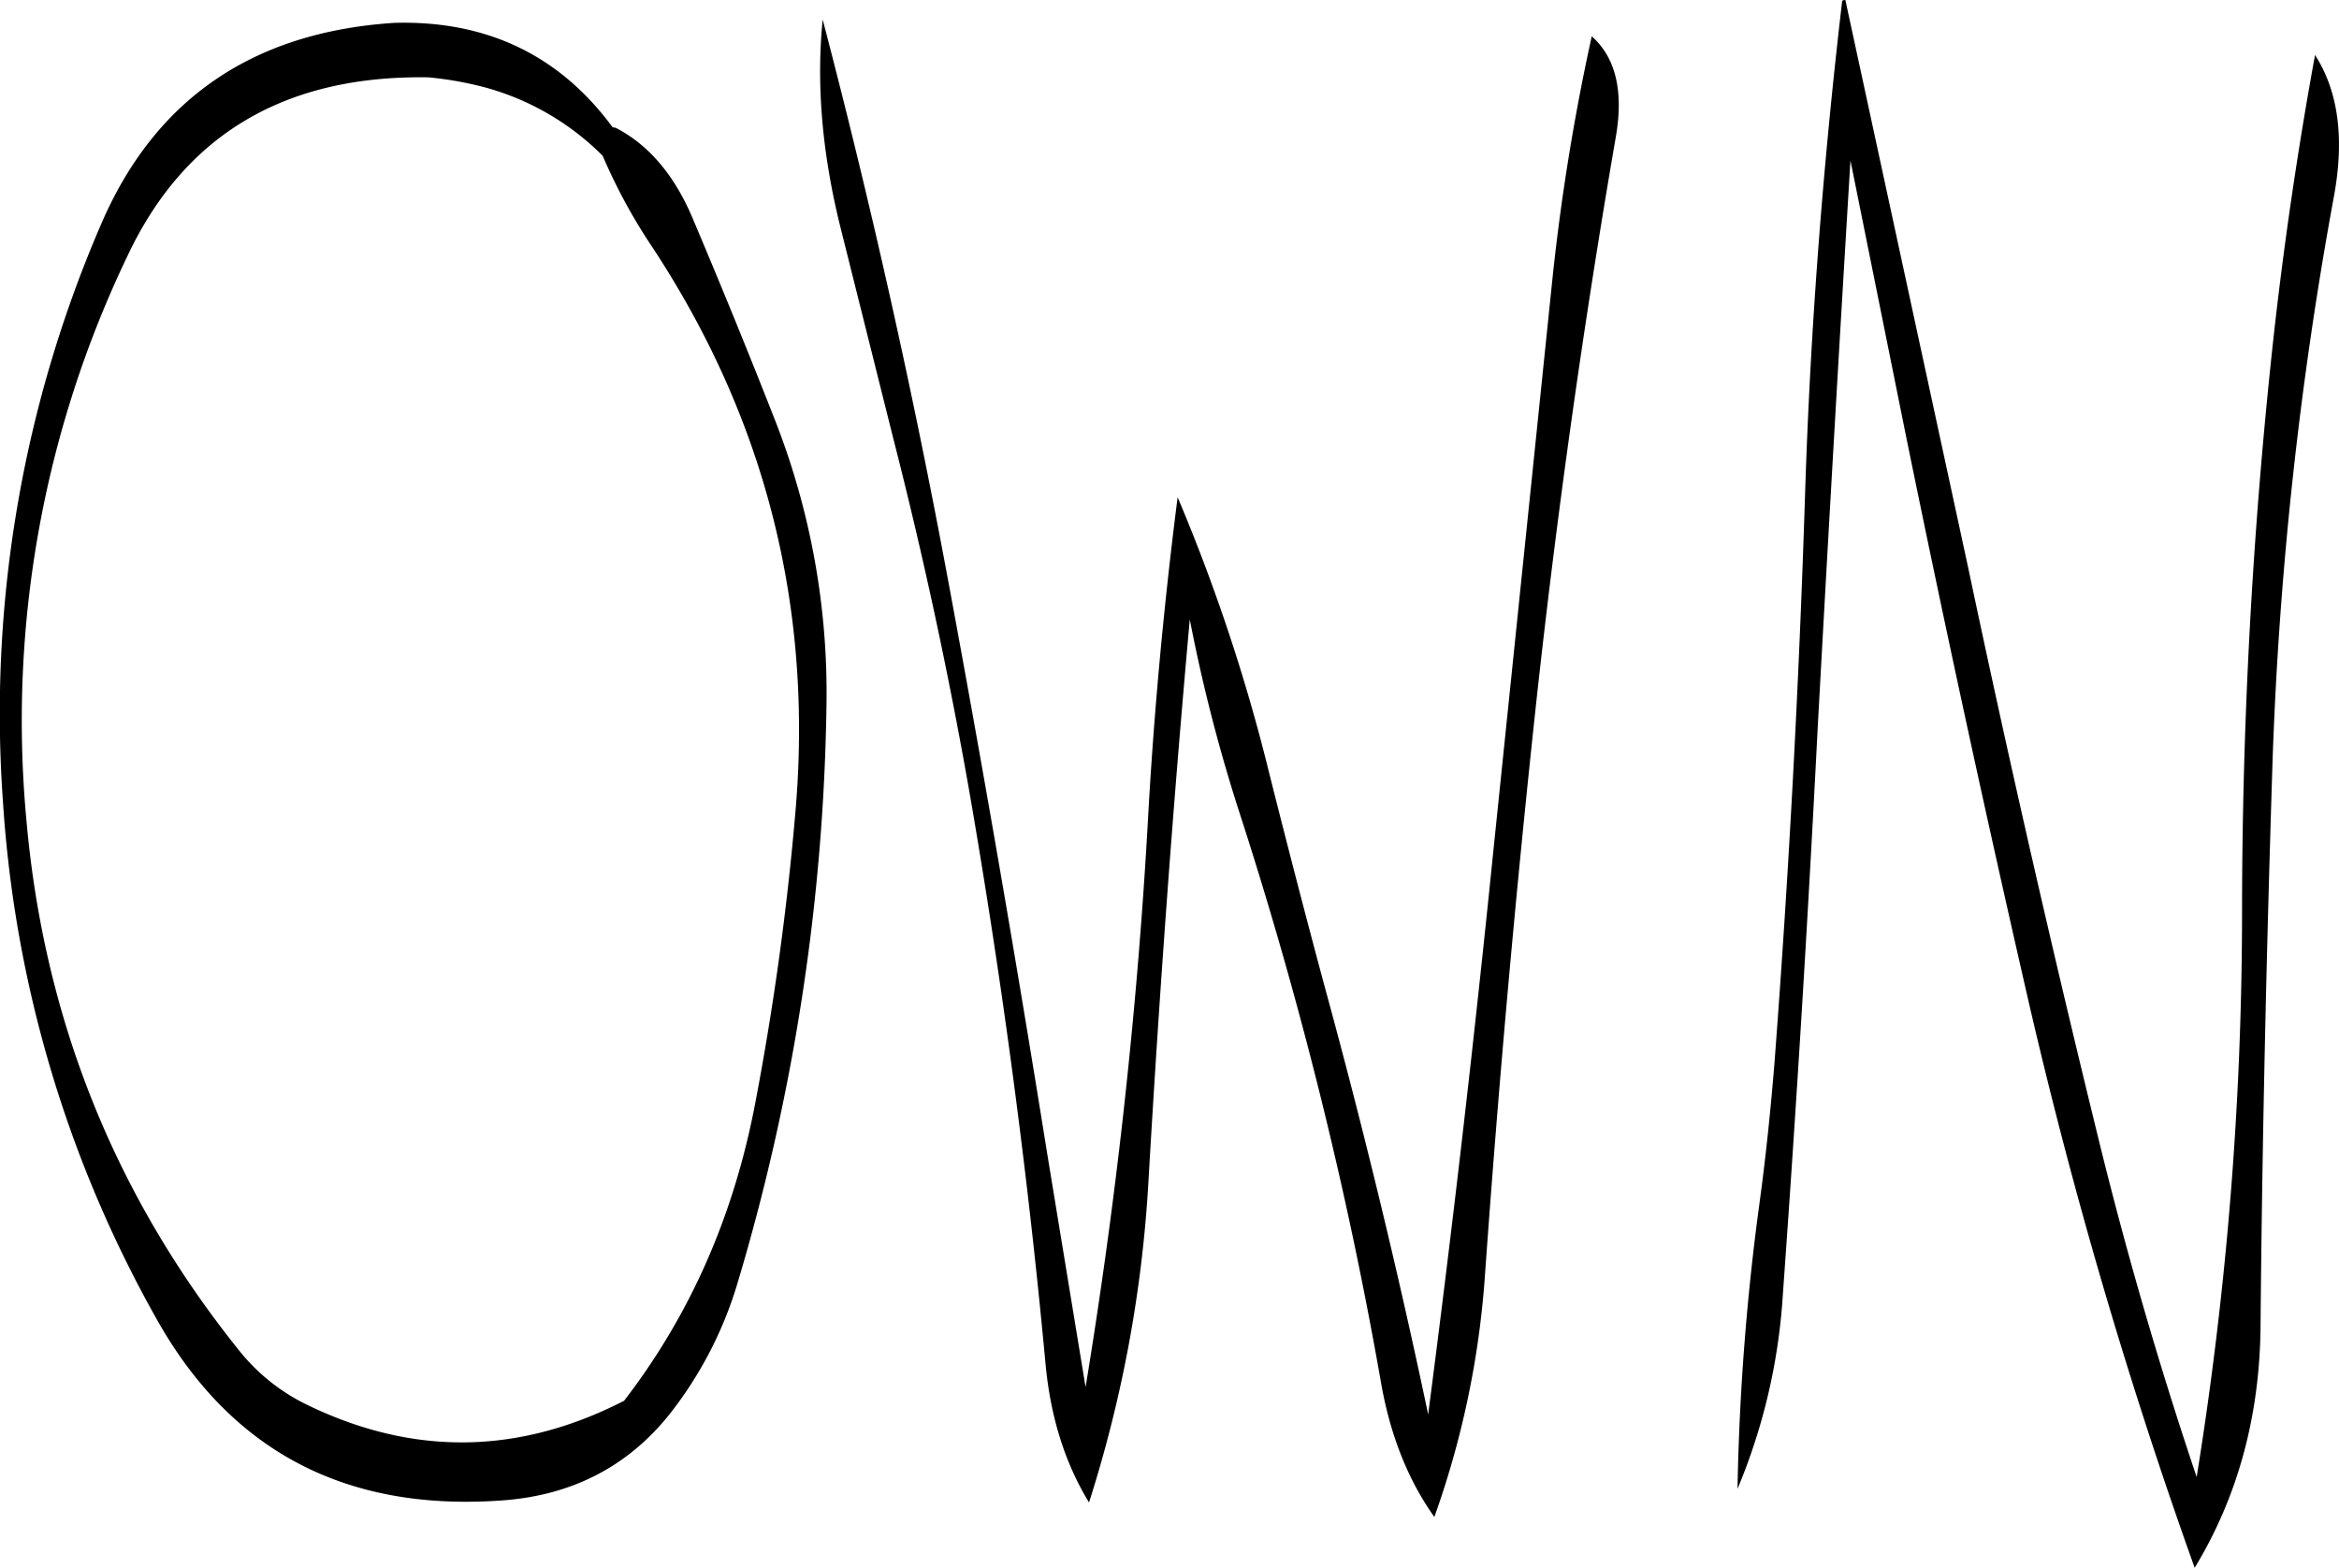 <svg id="Layer_1" data-name="Layer 1" xmlns="http://www.w3.org/2000/svg" viewBox="0 0 515.34 345.48"><defs><style>.cls-1{fill-rule:evenodd;}</style></defs><path class="cls-1" d="M190.08,150.72q37.26,56.7,31.44,124.2a625.73,625.73,0,0,1-8.76,63.72c-4.68,25-14.28,47-29,66.12q-34.74,17.82-69.6,1A43.24,43.24,0,0,1,98.88,393.6q-41-51.12-46.8-116.76A236.69,236.69,0,0,1,74.4,152.4q18.9-40,66.24-39.24a76.4,76.4,0,0,1,12.72,2.28,58.23,58.23,0,0,1,25.68,15A123.16,123.16,0,0,0,190.08,150.72Zm-9-26.76c-11.64-15.72-27.72-23.4-48-22.8q-46.8,3.06-64.56,44.4a271.47,271.47,0,0,0-21.6,127.32A266.91,266.91,0,0,0,80.64,386.52q24.48,43.92,76.2,40.2Q179.7,425.1,193.56,408a86.62,86.62,0,0,0,15.12-28.92,467,467,0,0,0,19.68-127.92,164.76,164.76,0,0,0-11.16-62q-8.82-22.5-18.36-45c-4-9.48-9.72-16.2-17-19.92A1,1,0,0,1,181.08,124ZM388.2,158.52l-13,125.88q-6.3,62.1-14.28,123.36-9.9-47-22.56-93.36c-4.32-16-8.4-31.8-12.36-47.52a402.08,402.08,0,0,0-20.28-61.2c-3,23.52-5.28,47.64-6.6,72.24a1177,1177,0,0,1-13.68,123.84l-8.4-51.12q-10.08-63-21.72-125.76T227.52,100.44c-1.44,14.28-.12,29.4,3.84,45.48l11.76,47q9.9,38.7,16.8,78.12,10.8,62.46,16.68,125.4c1.08,11.88,4.32,22.08,9.6,30.72a285.15,285.15,0,0,0,13.08-70.56c2.4-41.4,5.4-82.8,9.12-124a361.17,361.17,0,0,0,10.8,42.12,927.81,927.81,0,0,1,31.2,125.28c2,12,6,22.08,11.88,30.36A198.64,198.64,0,0,0,373.44,377q4.5-63.18,11.28-126,6.84-62.64,17.52-124.56c1.8-10.2,0-17.64-5.28-22.32A483.83,483.83,0,0,0,388.2,158.52Zm168.12-50.28c-3.84,21-7,42.48-9.36,64.2a1170.67,1170.67,0,0,0-6.72,124.92,783.76,783.76,0,0,1-10,124.2c-8.28-24.6-15.6-49.8-21.84-75.36q-15.3-62.46-28.56-125.28l-27-124.8q-.72,0-.72.36c-4.2,35.88-7,72-8.16,108.6q-2,62.82-6.72,125c-.84,10.44-1.92,20.88-3.36,31.44a535.71,535.71,0,0,0-4.8,62.64,131.82,131.82,0,0,0,10-43q4.5-62.46,7.68-125,3.42-62.46,7.2-124.68l12.12,60.12q12.78,62.64,27.12,125.16a1114.11,1114.11,0,0,0,36.6,124.8c9.48-15.6,14.4-33.48,14.52-53.64.36-41.4,1.32-82.68,2.64-124.08A846.68,846.68,0,0,1,560.52,139.2C562.8,126.6,561.48,116.28,556.32,108.24Z" transform="translate(-46.26 -96.12)"/></svg>